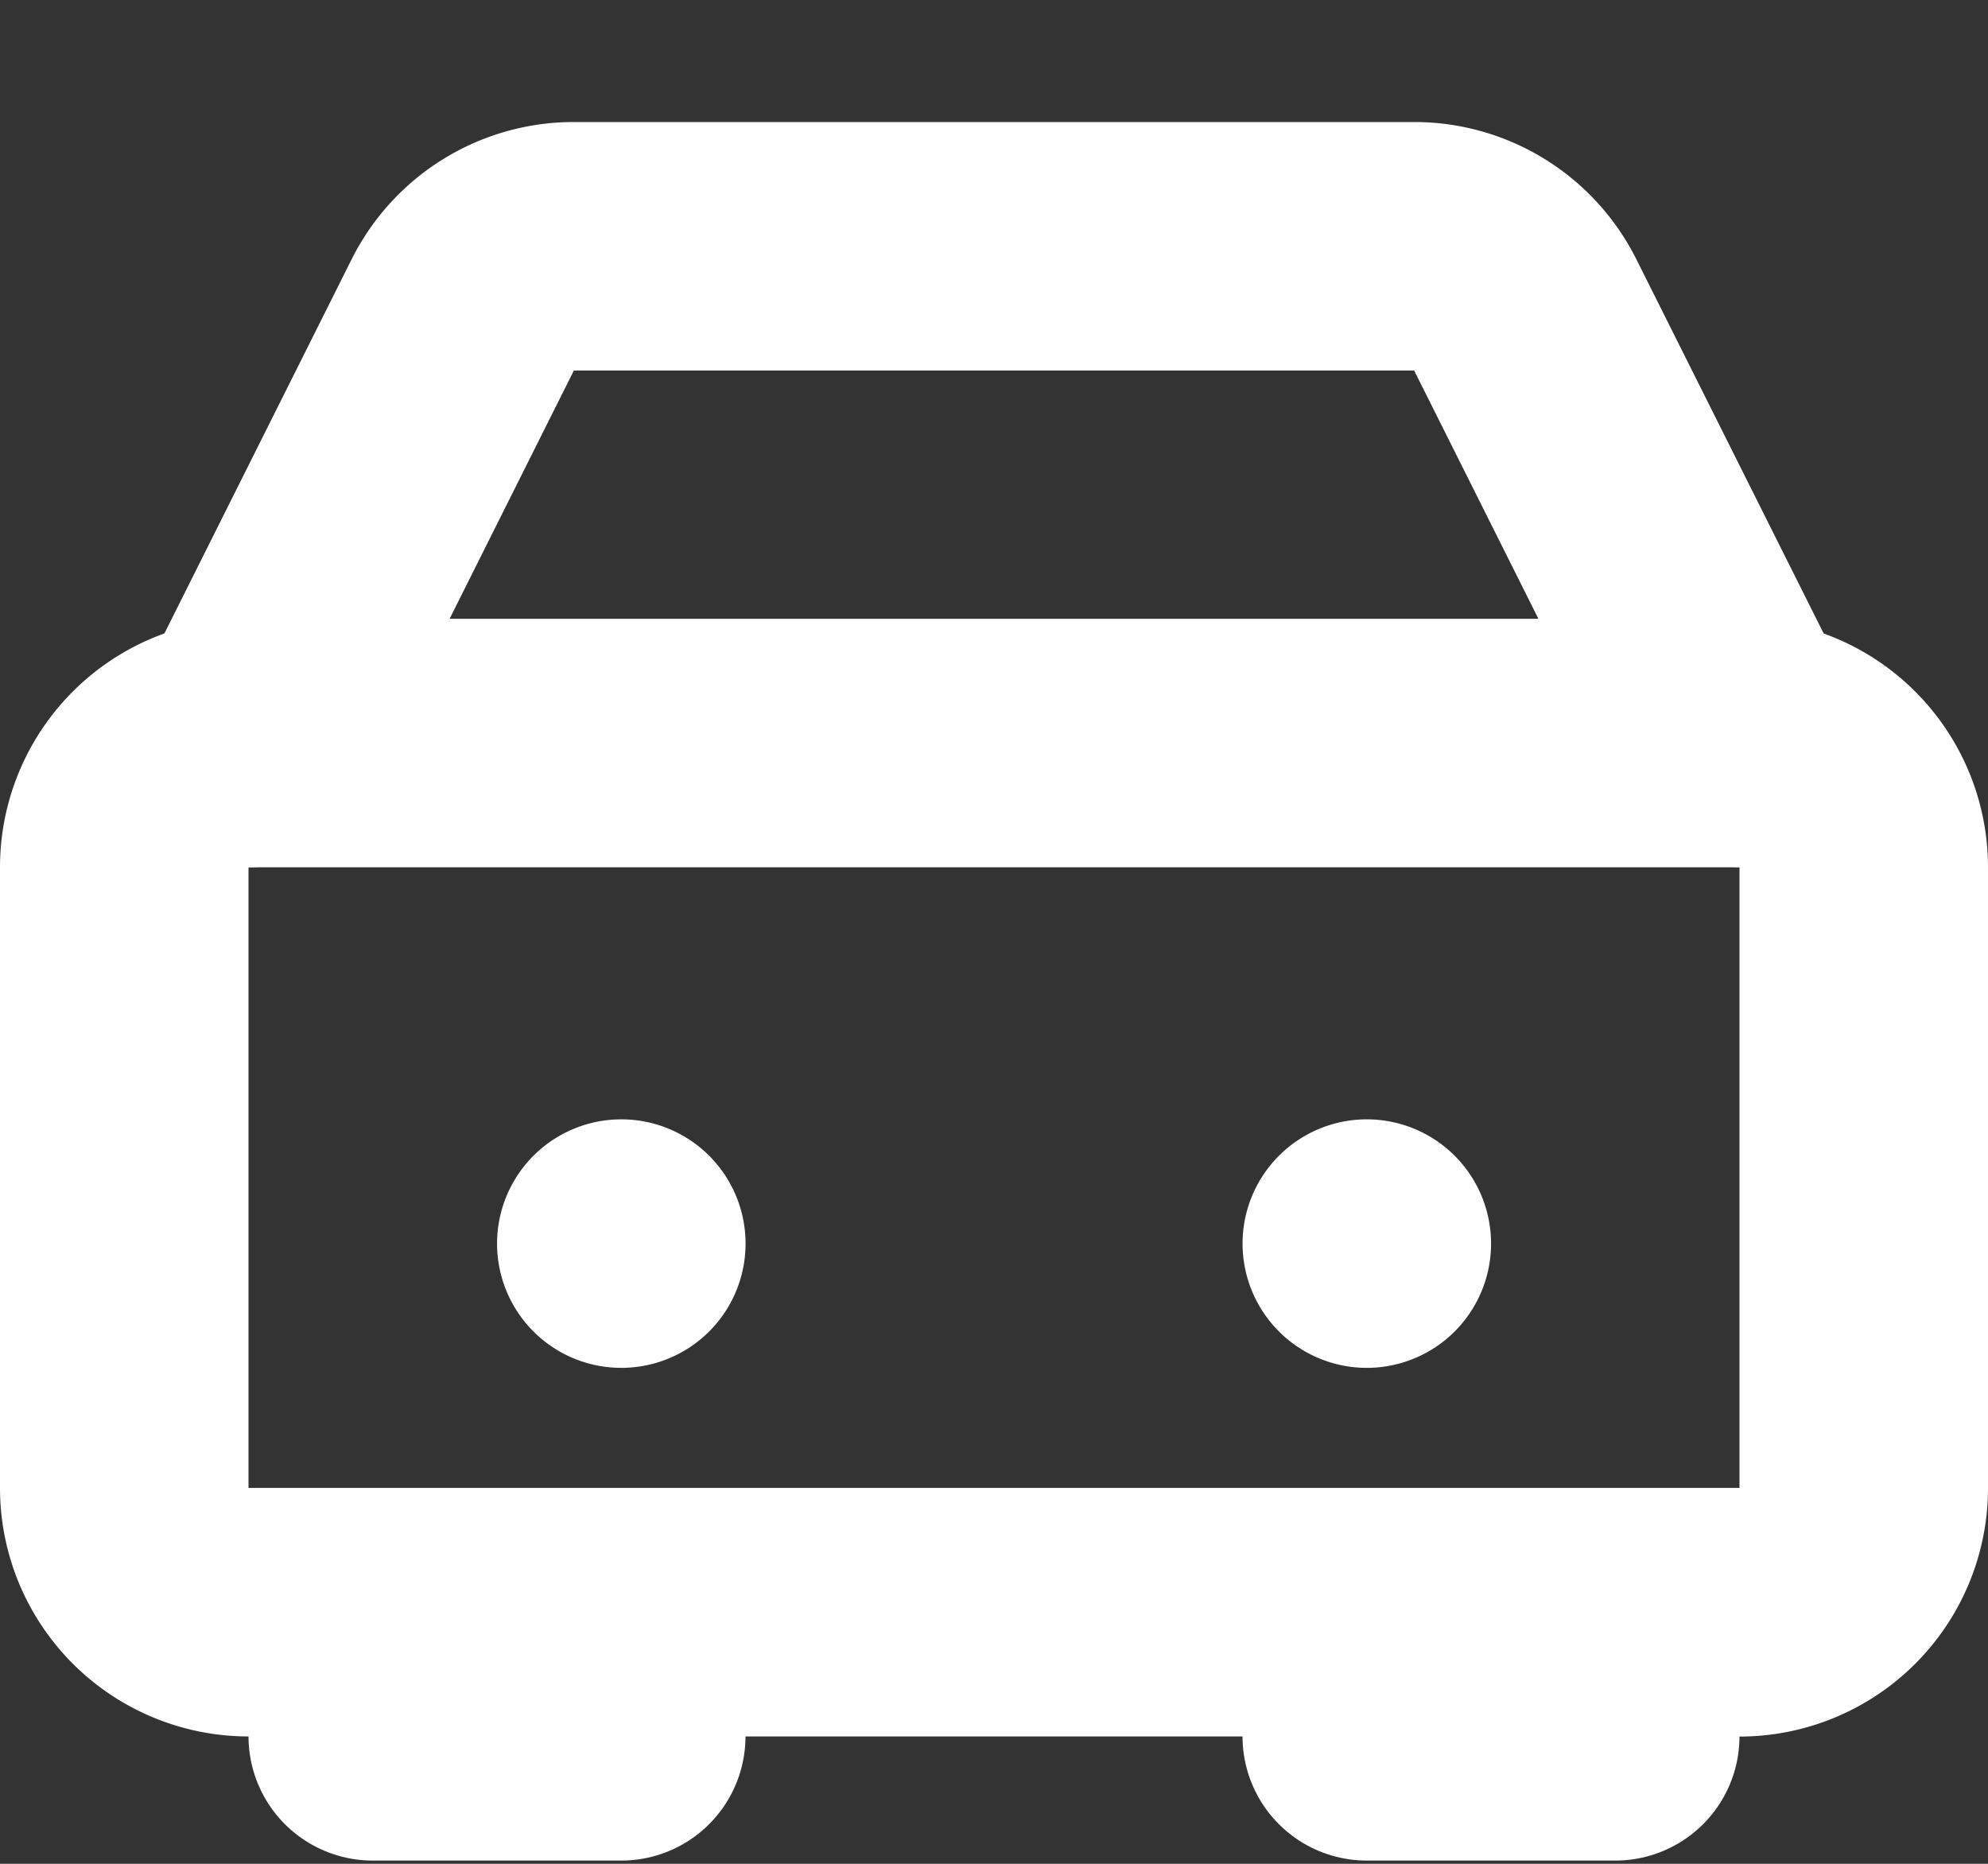 <svg width="16" height="15" fill="none" xmlns="http://www.w3.org/2000/svg"><rect width="100%" height="100%" fill="#333333" stroke="none"/><path d="M13 13.974h-2m-6 0H3" stroke="#fff" stroke-width="2" stroke-linecap="round" stroke-linejoin="round"/><path fill-rule="evenodd" clip-rule="evenodd" d="M6 9.977a1 1 0 11-1.999 0 1 1 0 011.999 0zm6 0a1 1 0 11-1.999 0 1 1 0 011.999 0z" fill="#fff"/><path clip-rule="evenodd" d="M14 12.975H2a1 1 0 01-1-1V6.98a1 1 0 011-1h12a1 1 0 011 1v4.996a1 1 0 01-1 1z" stroke="#fff" stroke-width="2" stroke-linecap="round" stroke-linejoin="round"/><path d="M2 5.98l1.724-3.445a.999.999 0 01.894-.553h6.764c.379 0 .725.214.894.553L14 5.979" stroke="#fff" stroke-width="2" stroke-linecap="round" stroke-linejoin="round"/></svg>